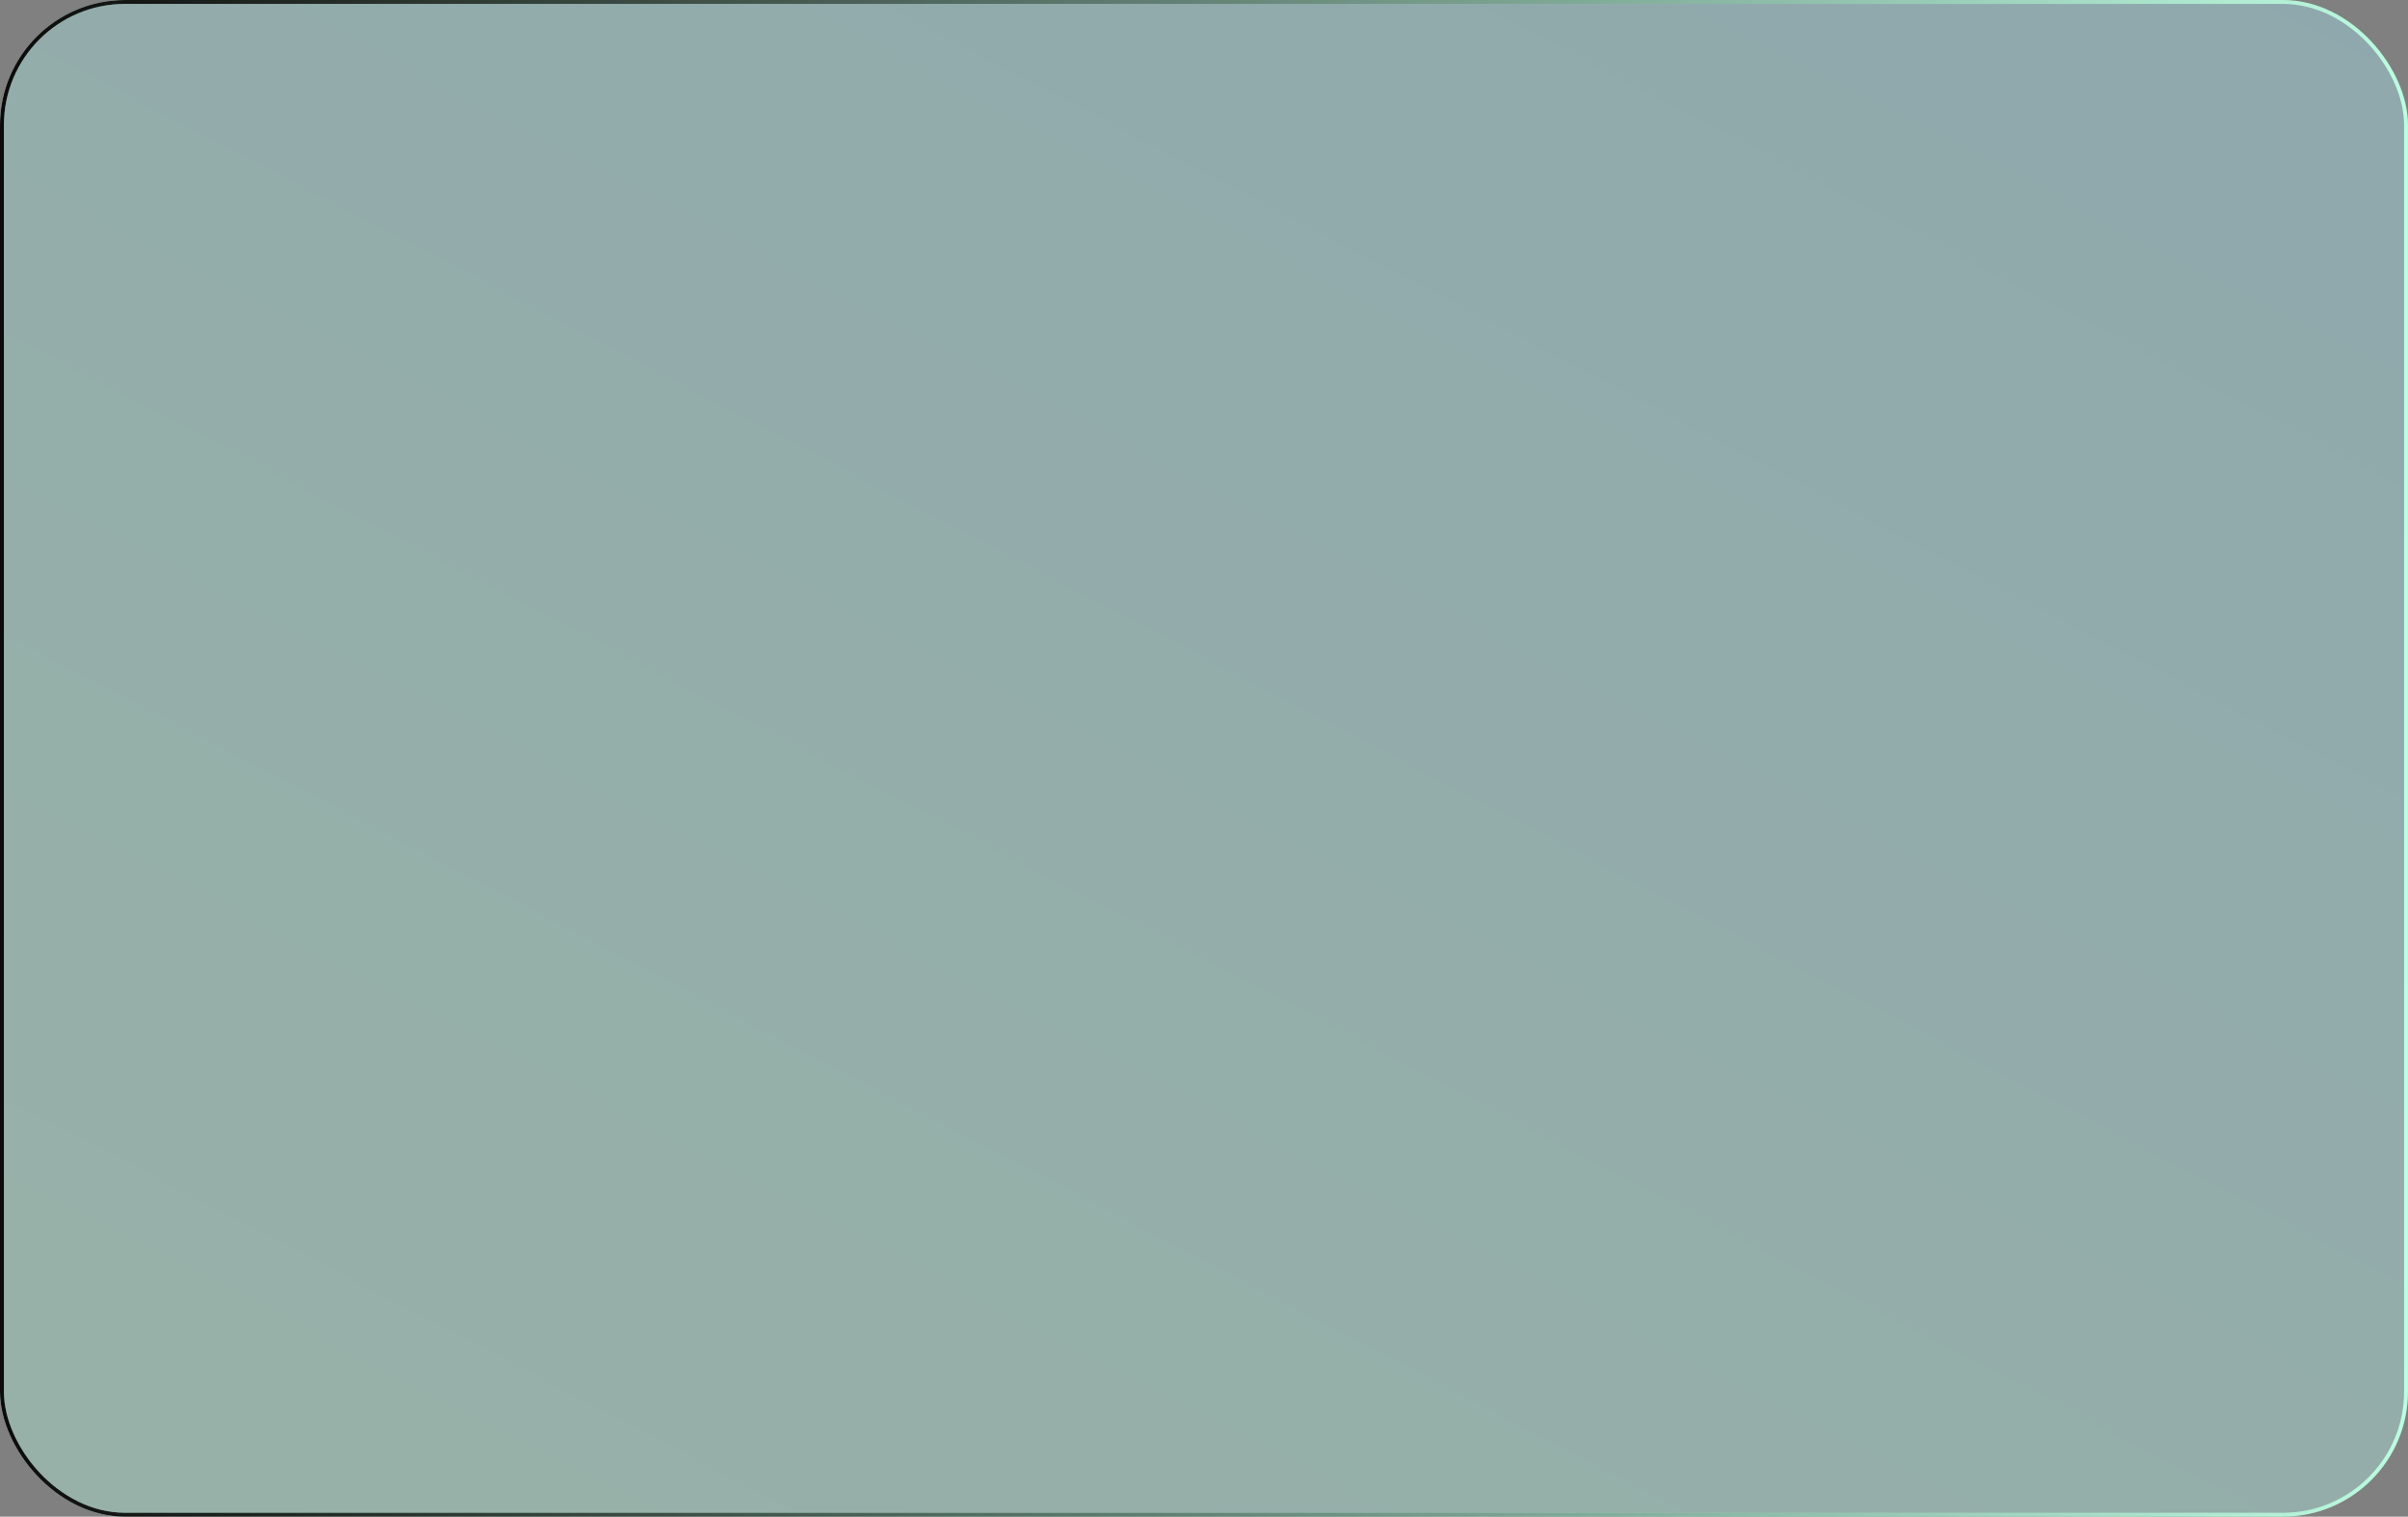 <svg width="616" height="388" viewBox="0 0 616 388" fill="none" xmlns="http://www.w3.org/2000/svg">
<rect x="0" y="0" width="616" height="388" fill="#808080" stroke="none"/>
<rect x="0.5" y="0.5" width="615" height="387" rx="31.5" fill="url(#paint0_linear_182_193914)" fill-opacity="0.4"/>
<rect x="0.5" y="0.5" width="615" height="387" rx="31.5" stroke="url(#paint1_linear_182_193914)"/>
<rect x="0.5" y="0.5" width="615" height="387" rx="31.5" stroke="url(#paint2_linear_182_193914)"/>
<defs>
<linearGradient id="paint0_linear_182_193914" x1="0.996" y1="447.817" x2="444.262" y2="-401.146" gradientUnits="userSpaceOnUse">
<stop stop-color="#BDFDE2"/>
<stop offset="1" stop-color="#9BDAF6"/>
</linearGradient>
<linearGradient id="paint1_linear_182_193914" x1="604.554" y1="-1.64845e-06" x2="237.096" y2="547.212" gradientUnits="userSpaceOnUse">
<stop stop-color="#BDFDE2"/>
<stop offset="1" stop-color="#BDFDE2"/>
</linearGradient>
<linearGradient id="paint2_linear_182_193914" x1="-2.55667e-06" y1="300.102" x2="616" y2="302.301" gradientUnits="userSpaceOnUse">
<stop stop-color="#0C0B0B"/>
<stop offset="1" stop-color="#0C0B0B" stop-opacity="0"/>
</linearGradient>
</defs>
</svg>
